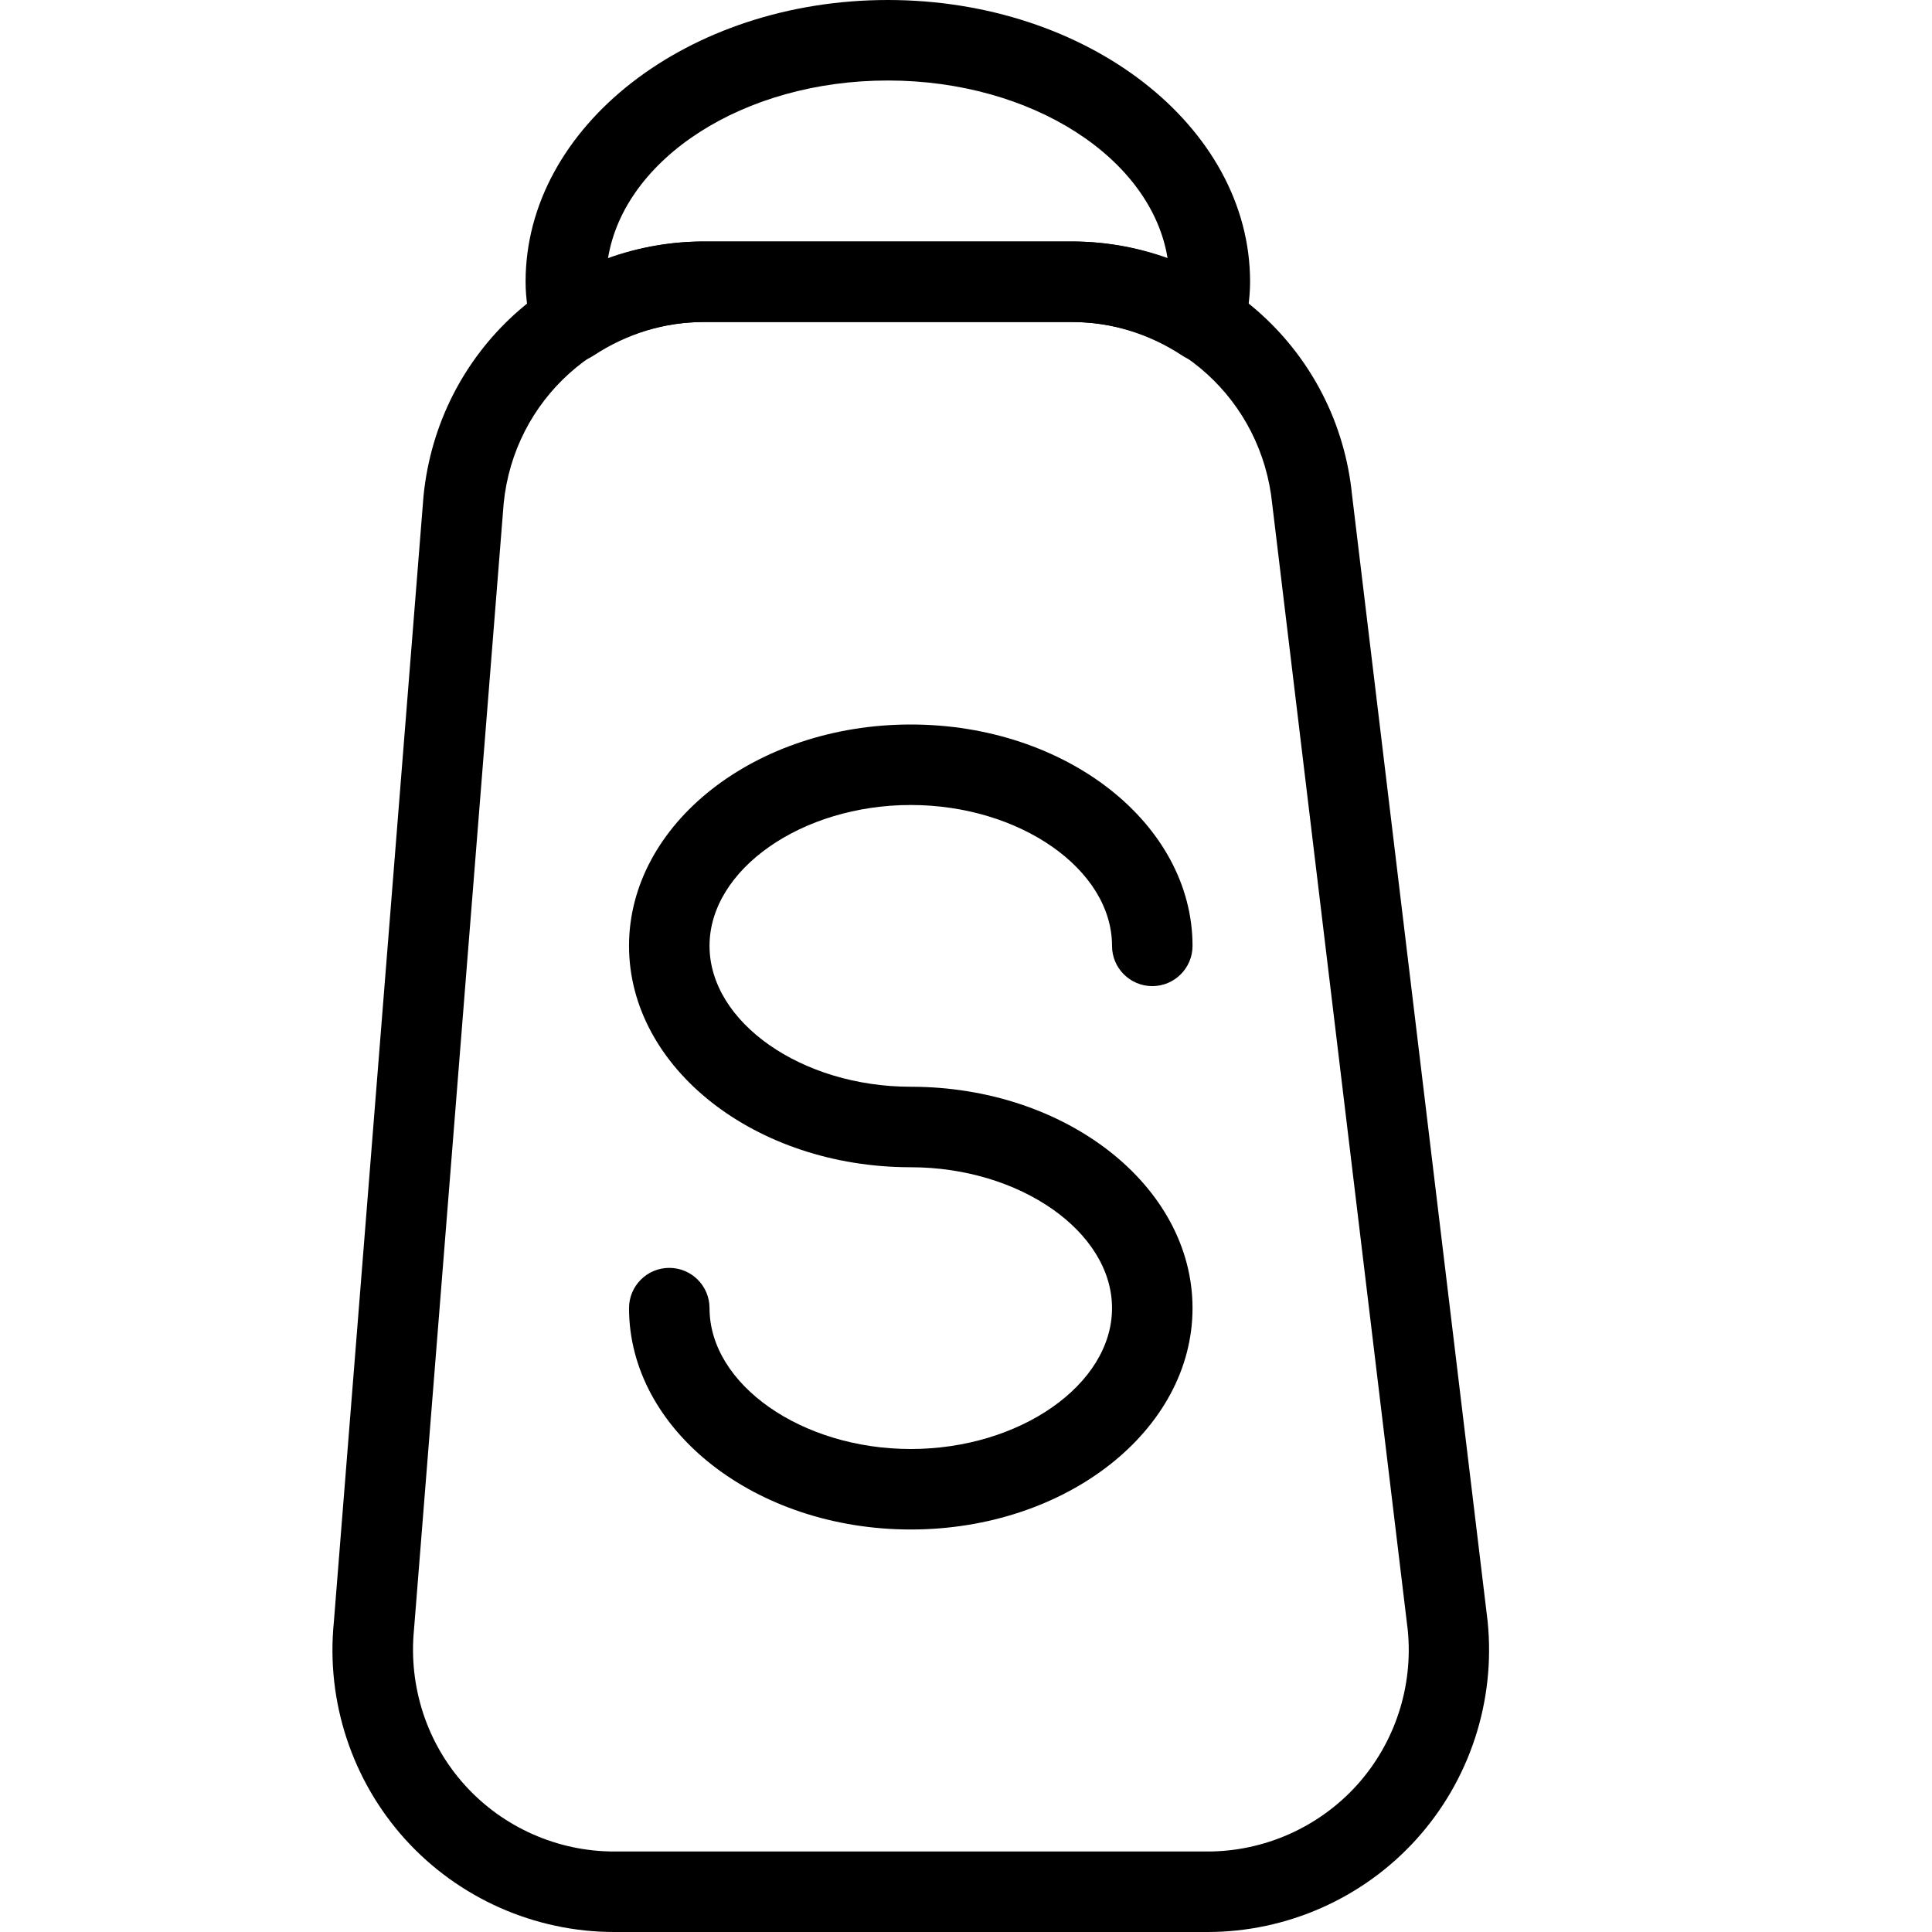 <?xml version="1.0" encoding="iso-8859-1"?>
<!-- Generator: Adobe Illustrator 19.2.1, SVG Export Plug-In . SVG Version: 6.00 Build 0)  -->
<svg version="1.1" xmlns="http://www.w3.org/2000/svg" xmlns:xlink="http://www.w3.org/1999/xlink" x="0px" y="0px"
	 viewBox="0 0 24 24" style="enable-background:new 0 0 24 24;" xml:space="preserve">
<g id="Cutting_Board_1">
</g>
<g id="Cutting_Board_2">
</g>
<g id="Chef_x27_s_Hat_1">
</g>
<g id="Chef_x27_s_Hat_2">
</g>
<g id="Kitchen_Scale">
</g>
<g id="Measuring_Cup">
</g>
<g id="Pot_1">
</g>
<g id="Pot_2">
</g>
<g id="Wok_1">
</g>
<g id="Wok_2">
</g>
<g id="Teapot">
</g>
<g id="Plate">
</g>
<g id="Sauce_Boat">
</g>
<g id="Cauldron">
</g>
<g id="Cookbook">
</g>
<g id="Salt_Pot">
	<g>
		<g>
			<path d="M7.097,4.5c-0.063,0-0.127-0.012-0.188-0.037C6.756,4.402,6.644,4.269,6.608,4.108C6.567,3.922,6.529,3.72,6.529,3.5
				c0-1.93,2.019-3.5,4.5-3.5s4.5,1.57,4.5,3.5c0,0.229-0.04,0.437-0.08,0.611c-0.036,0.16-0.148,0.292-0.301,0.353
				c-0.153,0.063-0.325,0.043-0.462-0.047C14.273,4.145,13.799,4,13.314,4h-4.57C8.261,4,7.786,4.145,7.372,4.418
				C7.289,4.473,7.193,4.5,7.097,4.5z M11.029,1C9.235,1,7.752,1.969,7.552,3.213C7.934,3.073,8.336,3,8.744,3h4.57
				c0.408,0,0.811,0.072,1.191,0.213C14.307,1.969,12.823,1,11.029,1z"/>
		</g>
		<g>
			<path d="M15,24H7.63c-0.987,0-1.934-0.42-2.596-1.151c-0.662-0.732-0.985-1.715-0.887-2.697l1.114-13.99
				C5.441,4.355,6.938,3,8.744,3h4.57c1.806,0,3.304,1.355,3.482,3.152l1.684,13.99c0.1,0.992-0.224,1.975-0.886,2.707
				S15.986,24,15,24z M8.744,4C7.455,4,6.386,4.968,6.257,6.251l-1.114,13.99c-0.07,0.711,0.16,1.414,0.633,1.936
				C6.249,22.7,6.925,23,7.63,23H15c0.705,0,1.38-0.3,1.854-0.822c0.473-0.523,0.703-1.225,0.634-1.926l-1.684-13.99
				C15.674,4.968,14.604,4,13.314,4H8.744z"/>
		</g>
		<g>
			<path d="M11.314,19c-1.93,0-3.5-1.233-3.5-2.75c0-0.276,0.224-0.5,0.5-0.5s0.5,0.224,0.5,0.5c0,0.949,1.145,1.75,2.5,1.75
				s2.5-0.801,2.5-1.75s-1.145-1.75-2.5-1.75c-1.93,0-3.5-1.233-3.5-2.75S9.385,9,11.314,9s3.5,1.233,3.5,2.75
				c0,0.276-0.224,0.5-0.5,0.5s-0.5-0.224-0.5-0.5c0-0.949-1.145-1.75-2.5-1.75s-2.5,0.801-2.5,1.75s1.145,1.75,2.5,1.75
				c1.93,0,3.5,1.233,3.5,2.75S13.244,19,11.314,19z"/>
		</g>
	</g>
</g>
<g id="Pepper_Pot_1">
</g>
<g id="Pepper_Pot_2">
</g>
<g id="Egg_Timer">
</g>
<g id="Olive_Oil_Pot">
</g>
<g id="Pancake_Griddle">
</g>
<g id="Pan">
</g>
<g id="Kettle">
</g>
<g id="Microwave">
</g>
<g id="Cooker">
</g>
<g id="Meat_Grinder">
</g>
<g id="Coffee_Maker">
</g>
<g id="Household_Mixer">
</g>
<g id="Stand_Mixer">
</g>
<g id="Hand_Blender">
</g>
<g id="Blender">
</g>
<g id="Cooker_Hood">
</g>
<g id="Refrigerator">
</g>
<g id="Freezer">
</g>
<g id="Apron">
</g>
<g id="Oven_Gloves">
</g>
<g id="Rolling_Pin">
</g>
<g id="Sieve">
</g>
<g id="Tea_Sieve">
</g>
<g id="Grater">
</g>
<g id="Knife_Holder">
</g>
<g id="Funnel">
</g>
<g id="Kitchen_Clock">
</g>
<g id="Lemon_Juicer">
</g>
<g id="Pastry_Bag_1">
</g>
<g id="Pastry_Bag_2">
</g>
<g id="Corkscrew">
</g>
<g id="Bottle_Opener">
</g>
<g id="Service">
</g>
<g id="Chopsticks">
</g>
<g id="Hatchet">
</g>
<g id="Filleting_Knife">
</g>
<g id="Bread_Knife">
</g>
<g id="Herb_Knife">
</g>
<g id="Whetting">
</g>
<g id="Cake_Knife">
</g>
<g id="Layer_58">
</g>
<g id="Ladle">
</g>
<g id="Sauce_Spoon">
</g>
<g id="Egg_Beater">
</g>
<g id="Meat_Fork">
</g>
<g id="Kitchen_Spoon_1">
</g>
<g id="Kitchen_Spoon_2">
</g>
<g id="Pizza_Cutter">
</g>
<g id="Potato_Musher">
</g>
<g id="Peeler">
</g>
<g id="Honey_Dipper">
</g>
<g id="Fork">
</g>
<g id="Knife">
</g>
<g id="Spoon">
</g>
<g id="Cutlery_Set">
</g>
<g id="Sugar_Bowl">
</g>
<g id="Matches">
</g>
<g id="Cezve">
</g>
</svg>
